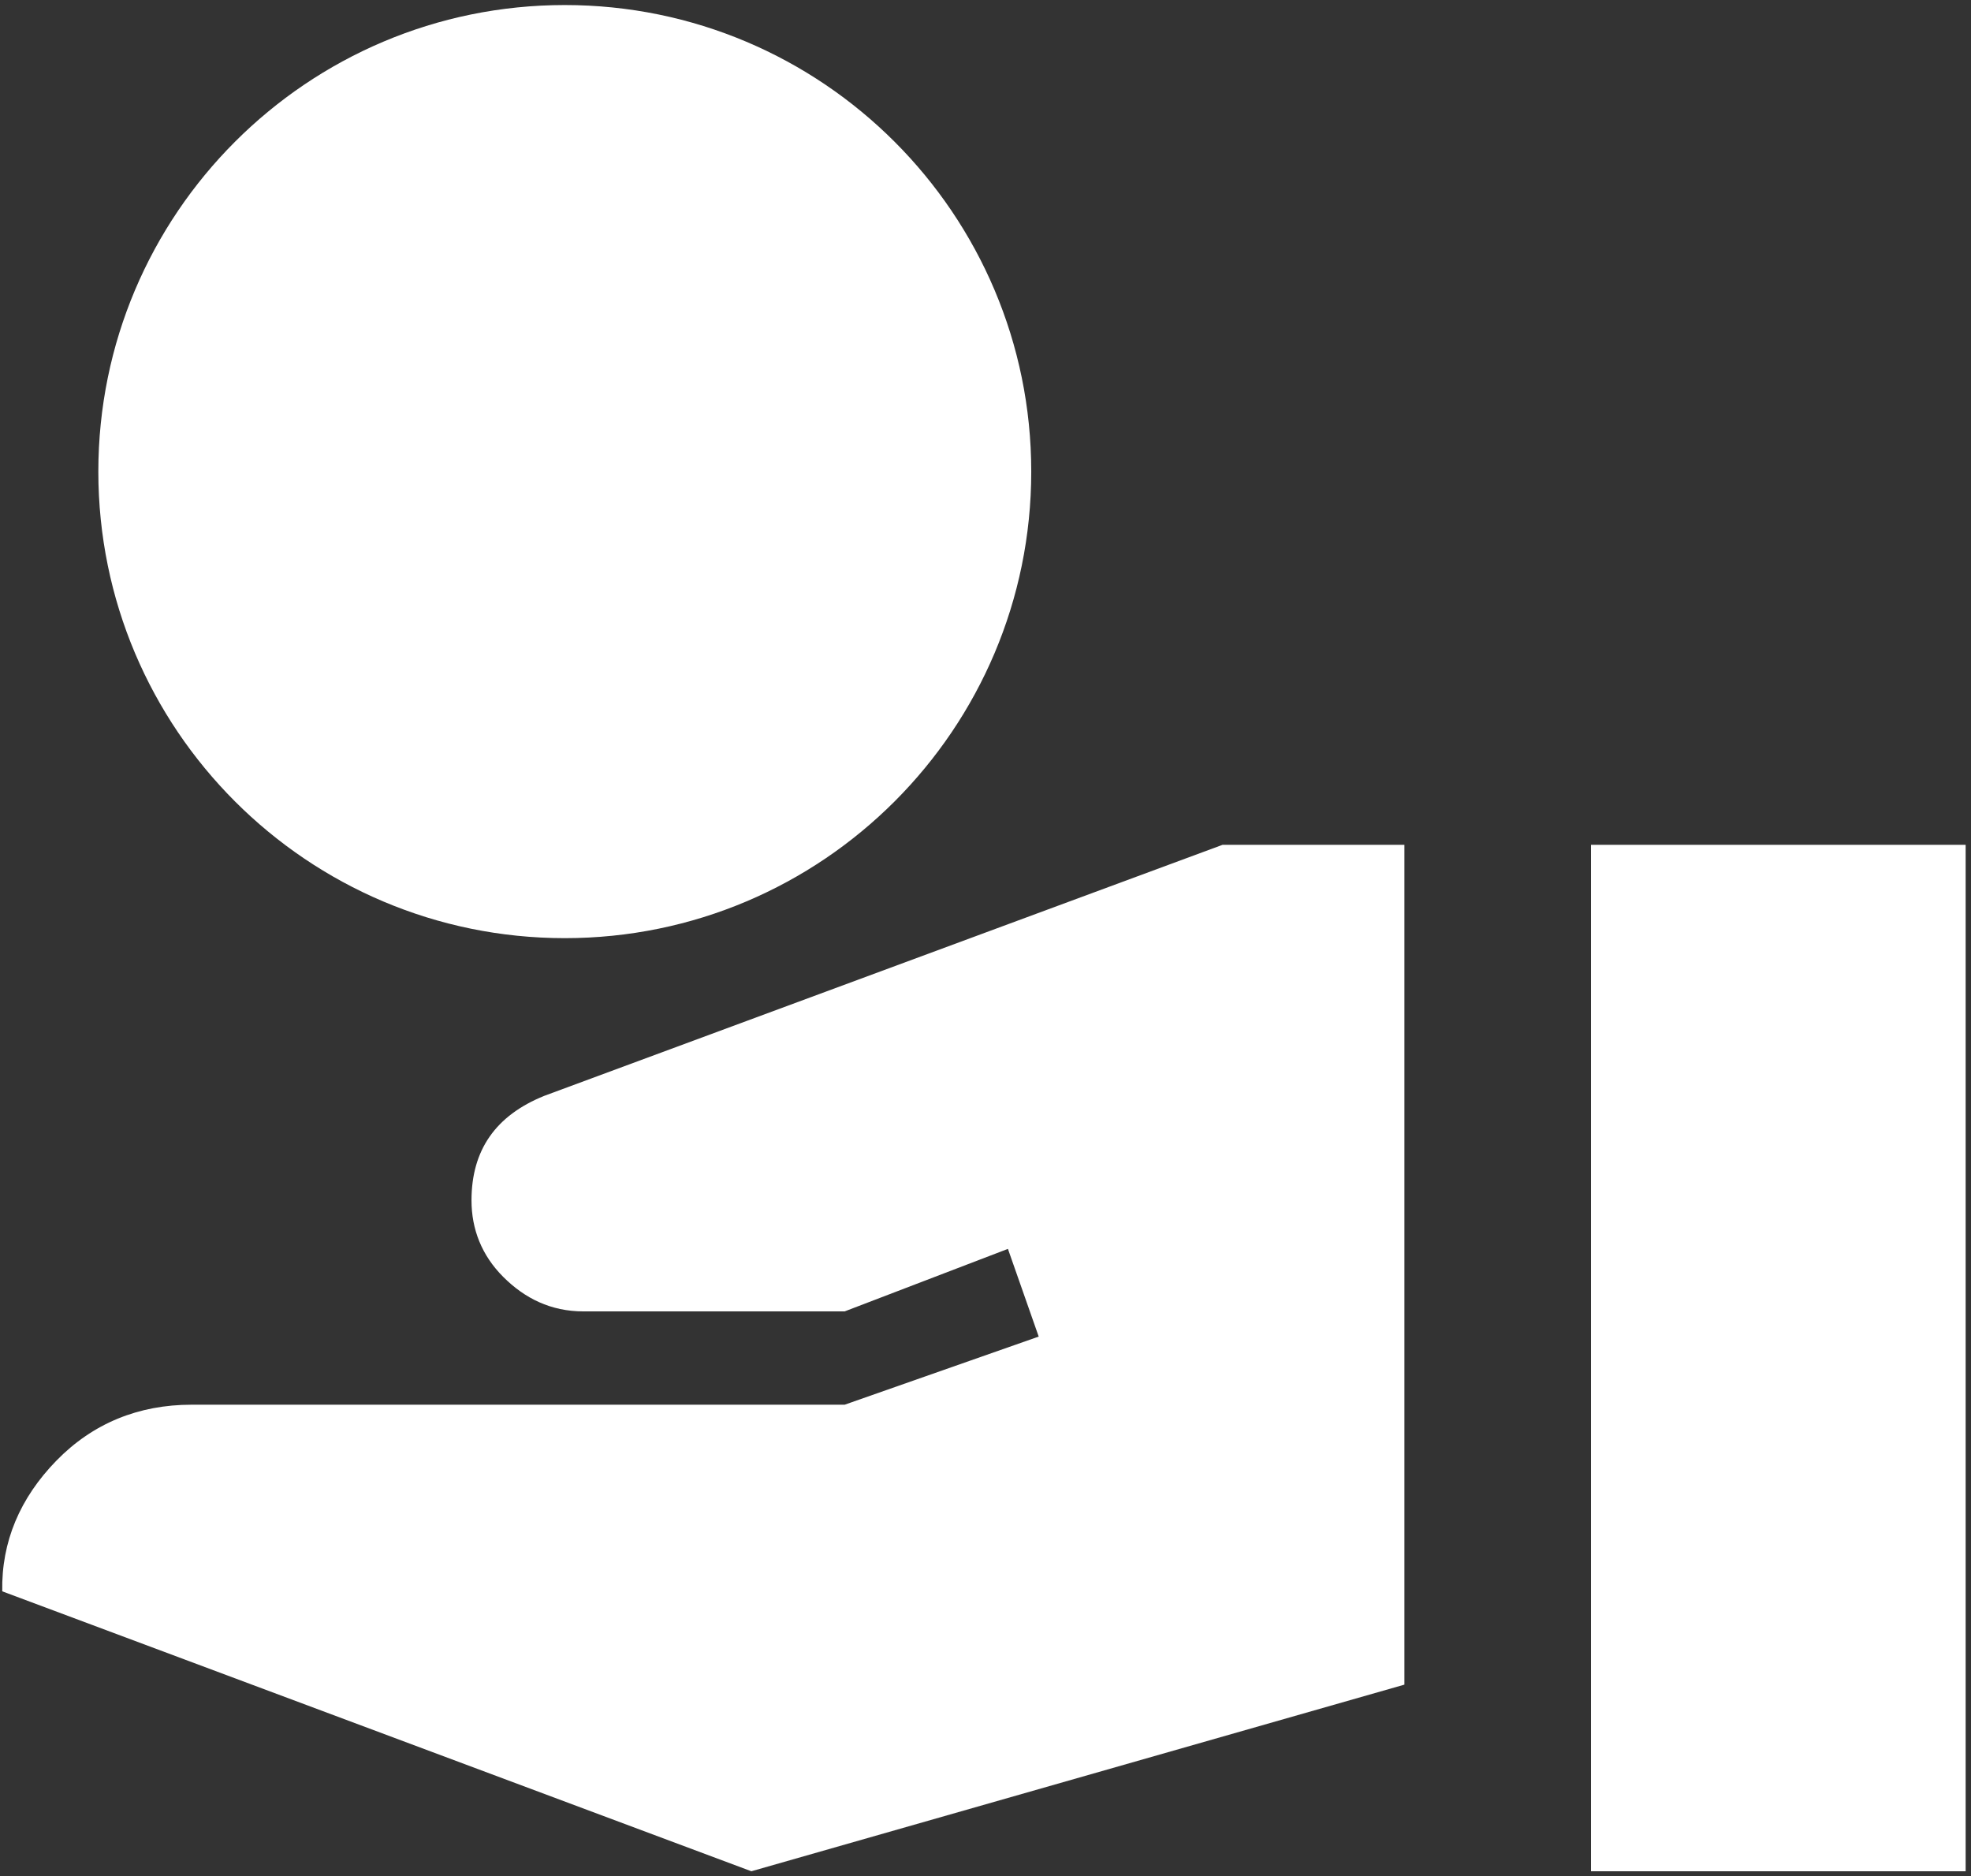 <svg width="228" height="217" viewBox="0 0 228 217" fill="none" xmlns="http://www.w3.org/2000/svg">
<rect x="0" y="0" width="228" height="217" fill="#333333" stroke="none"/>
<path d="M65.333 108.5C35.548 108.5 11.375 84.327 11.375 54.542C11.375 24.757 35.548 0.583 65.333 0.583C95.118 0.583 119.292 24.757 119.292 54.542C119.292 84.327 95.118 108.5 65.333 108.5ZM6.519 168.933C10.727 164.617 16.015 162.458 22.167 162.458H97.708L120.155 154.58L116.594 144.436L97.708 151.667H67.492C63.715 151.667 60.693 150.156 58.211 147.674C55.729 145.192 54.542 142.17 54.542 138.825C54.542 132.997 57.347 129.004 62.959 126.738L141.415 97.708H162.458V194.833L86.917 216.417L0.26 184.042C0.152 178.322 2.31 173.25 6.519 168.933ZM184.042 97.708H227.381V216.417H184.042V97.708Z" fill="white"/>
</svg>
